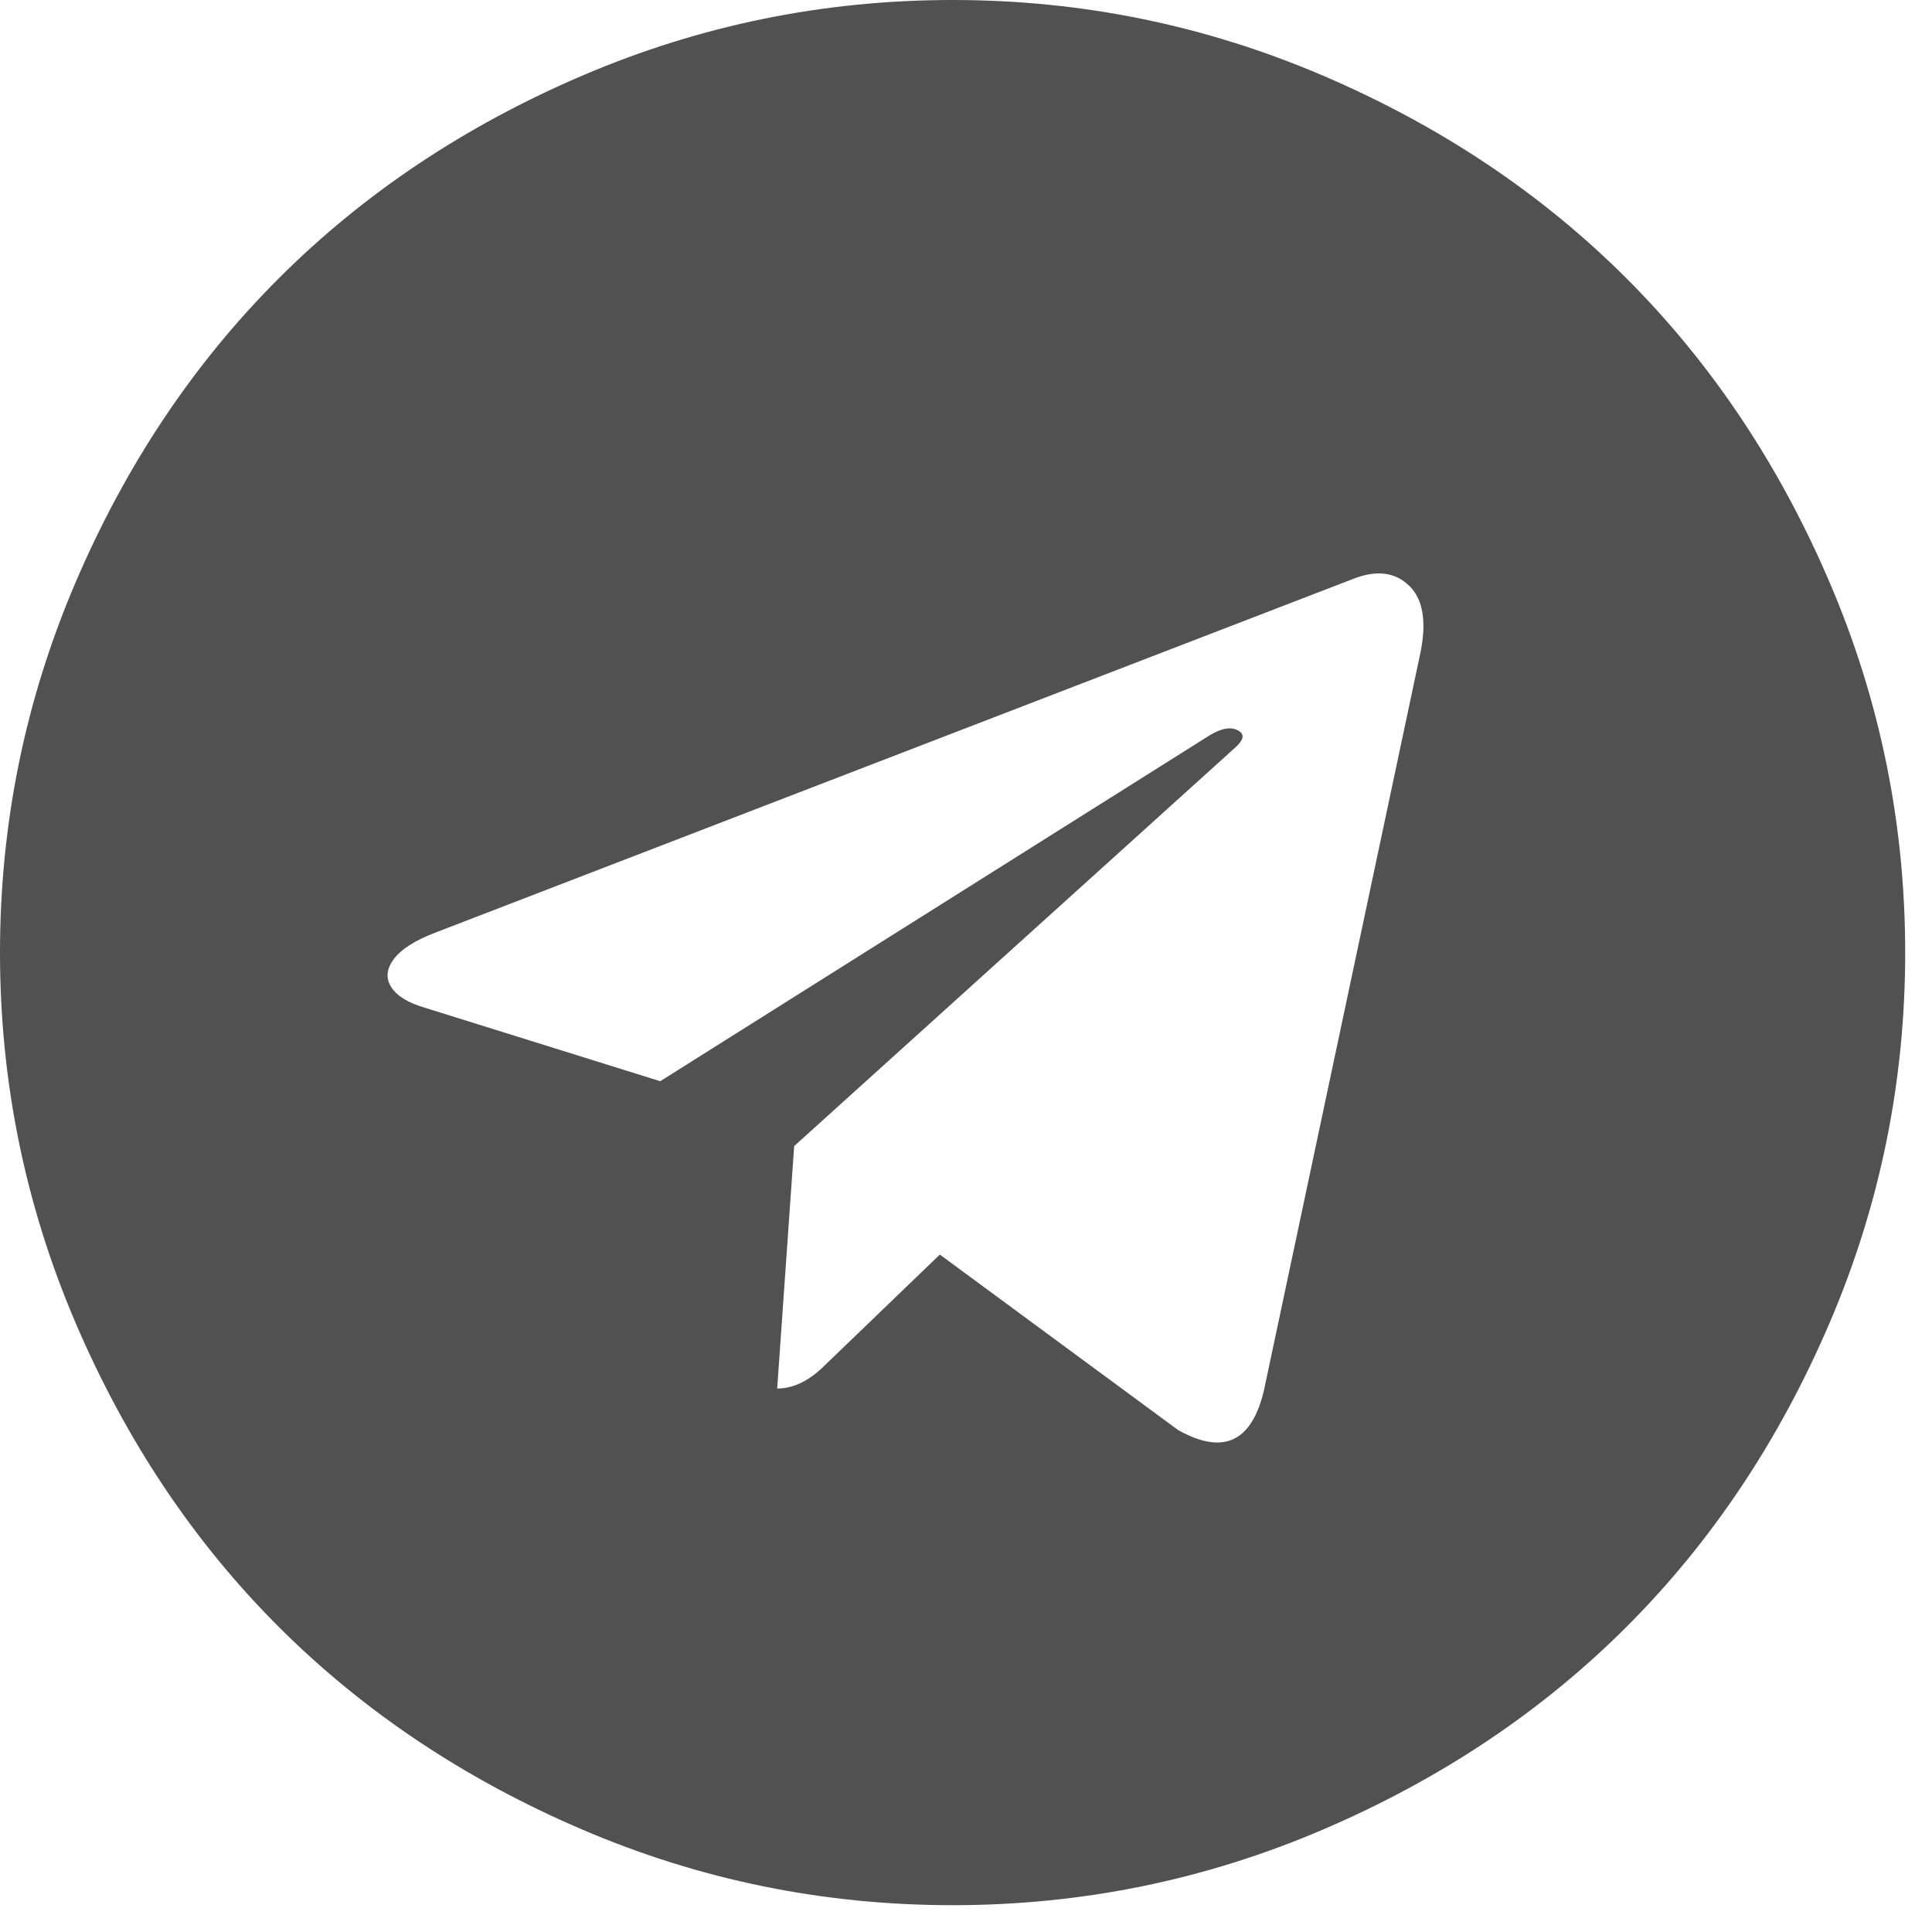 <svg width="33" height="33" viewBox="0 0 33 33" fill="none" xmlns="http://www.w3.org/2000/svg">
<path d="M21.592 23.735L24.262 11.15C24.37 10.617 24.307 10.236 24.071 10.006C23.835 9.776 23.523 9.734 23.136 9.879L7.446 15.926C7.094 16.059 6.855 16.211 6.728 16.38C6.601 16.55 6.586 16.71 6.683 16.861C6.78 17.013 6.973 17.131 7.264 17.215L11.277 18.468L20.593 12.603C20.848 12.433 21.041 12.397 21.174 12.494C21.259 12.555 21.235 12.645 21.102 12.766L13.565 19.576L13.275 23.717C13.553 23.717 13.826 23.584 14.092 23.317L16.053 21.429L20.121 24.425C20.896 24.861 21.386 24.631 21.592 23.735ZM32.542 16.271C32.542 18.475 32.113 20.581 31.253 22.591C30.393 24.601 29.237 26.332 27.785 27.785C26.332 29.237 24.601 30.393 22.591 31.253C20.581 32.113 18.475 32.542 16.271 32.542C14.068 32.542 11.961 32.113 9.952 31.253C7.942 30.393 6.211 29.237 4.758 27.785C3.305 26.332 2.149 24.601 1.289 22.591C0.43 20.581 0 18.475 0 16.271C0 14.068 0.43 11.961 1.289 9.952C2.149 7.942 3.305 6.211 4.758 4.758C6.211 3.305 7.942 2.149 9.952 1.289C11.961 0.43 14.068 0 16.271 0C18.475 0 20.581 0.43 22.591 1.289C24.601 2.149 26.332 3.305 27.785 4.758C29.237 6.211 30.393 7.942 31.253 9.952C32.113 11.961 32.542 14.068 32.542 16.271Z" fill="#525151"/>
</svg>
